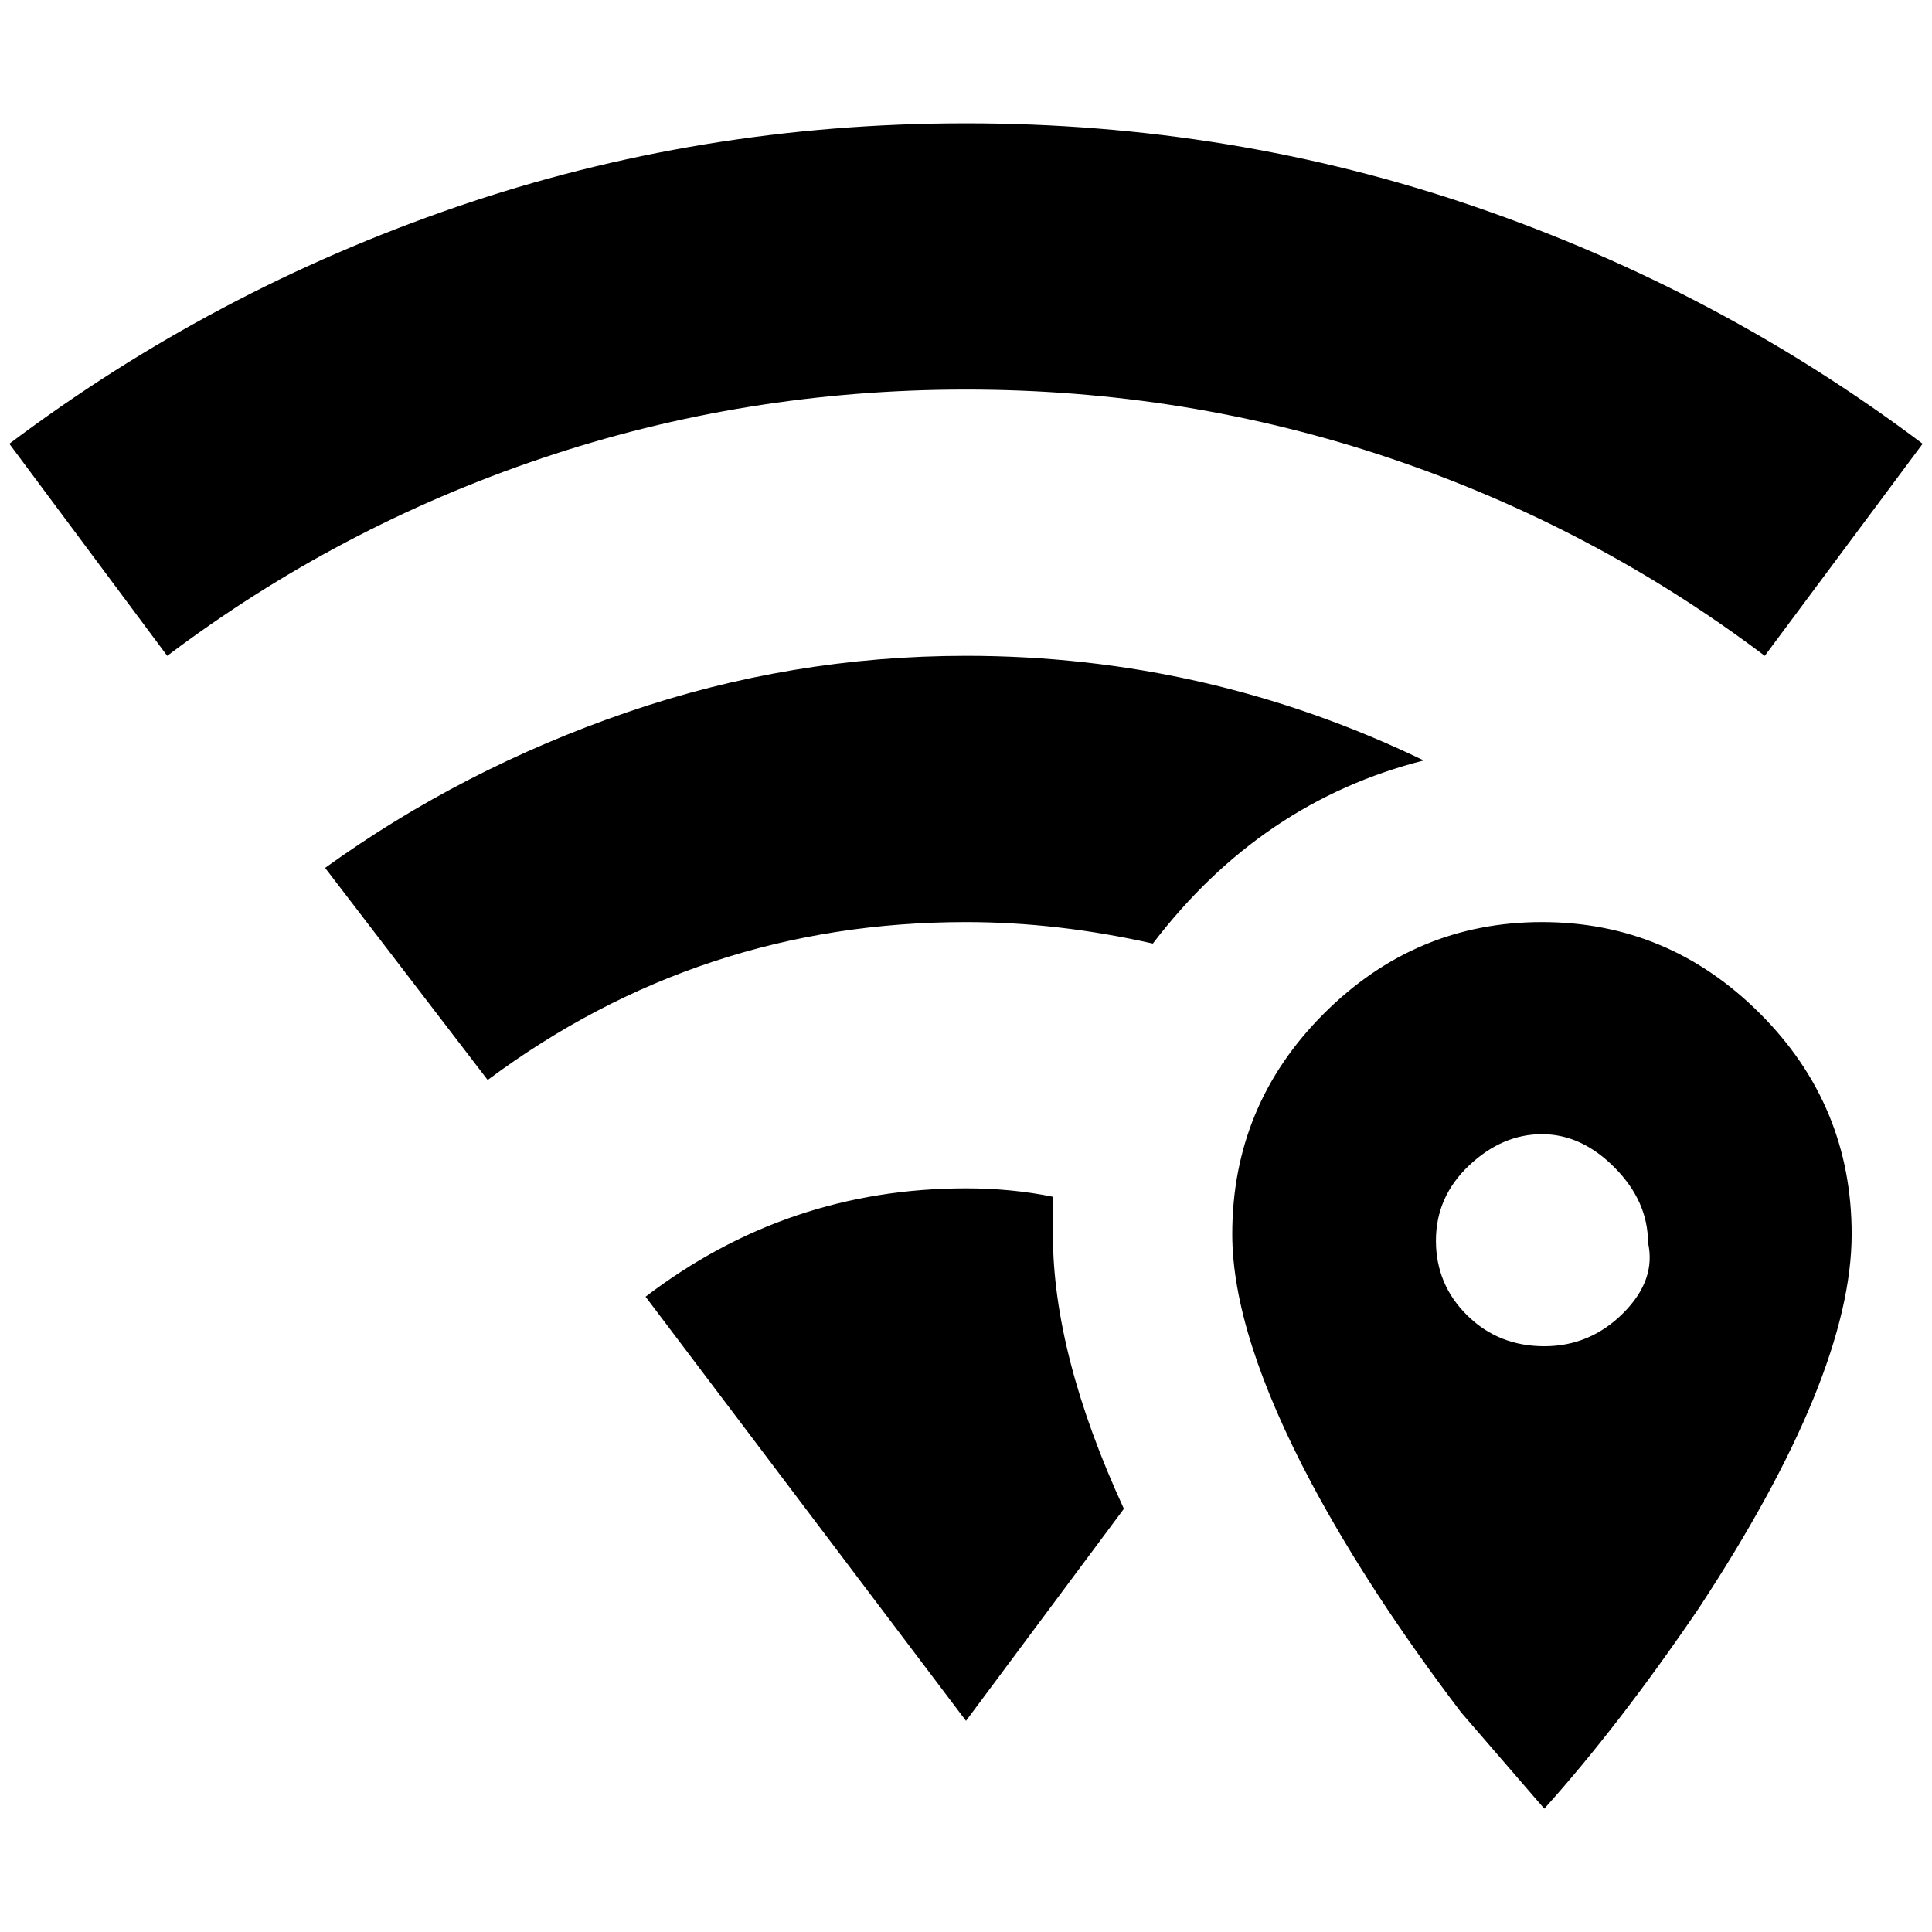 <?xml version="1.0" standalone="no"?>
<!DOCTYPE svg PUBLIC "-//W3C//DTD SVG 1.1//EN" "http://www.w3.org/Graphics/SVG/1.1/DTD/svg11.dtd" >
<svg xmlns="http://www.w3.org/2000/svg" xmlns:xlink="http://www.w3.org/1999/xlink" version="1.1" width="2048" height="2048" viewBox="-10 0 2068 2048">
   <path fill="currentColor"
d="M1024 407q-236 0 -454 73.5t-401 211.5l-169 -227q218 -164 478.5 -253.5t545.5 -89.5t545.5 89.5t478.5 253.5l-169 227q-183 -138 -401 -211.5t-454 -73.5zM1117 1271q-44 -9 -93 -9q-191 0 -343 116l343 454l169 -227q-76 -165 -76 -294v-40zM1024 692
q-187 0 -363 60.5t-323 166.5l174 227q227 -169 512 -169q98 0 200 23q116 -152 290 -196q-232 -112 -490 -112zM1972 1311q0 152 -164 401q-85 125 -165 214l-89 -103q-98 -129 -160 -245q-85 -160 -85 -267q0 -138 98 -236t233.5 -98t233.5 98t98 236zM1754 1320
q0 -44 -35.5 -80t-78 -36t-78 33.5t-35.5 80.5t33.5 80t82.5 33t84.5 -35.5t26.5 -75.5z" />
</svg>
